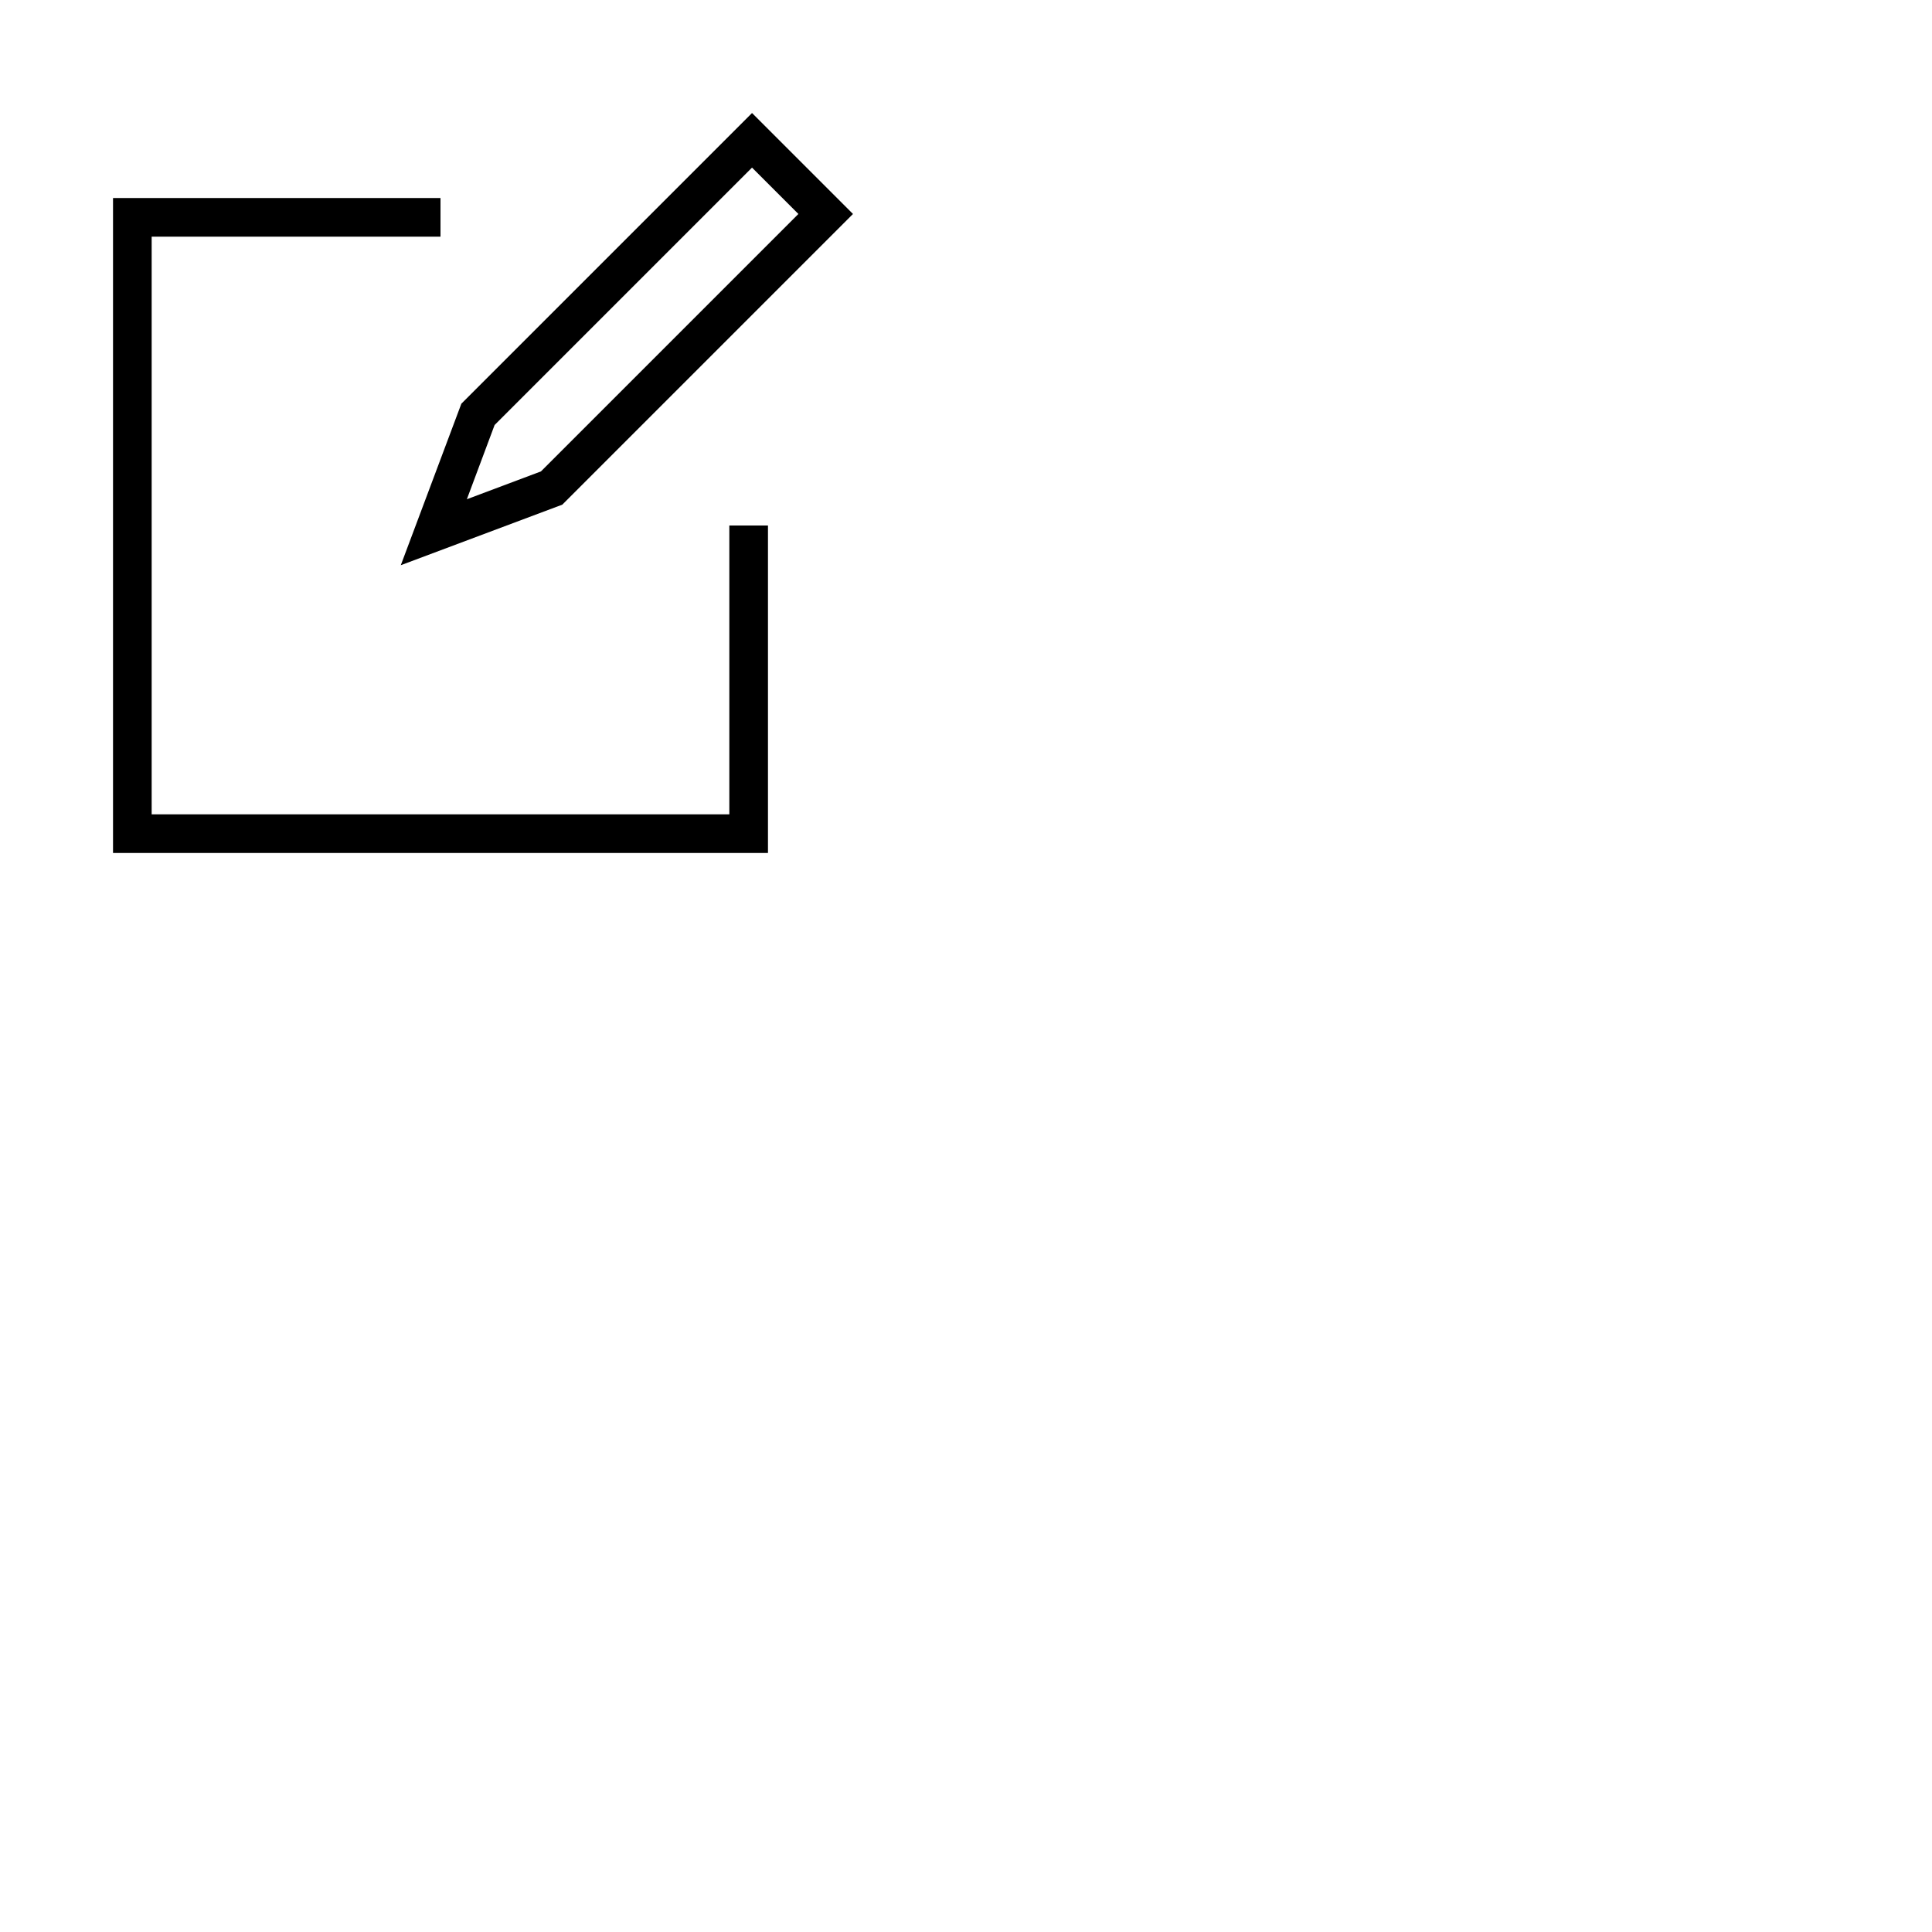 <svg xmlns="http://www.w3.org/2000/svg" viewBox="0 0 200 200" x="0px" y="0px" width="50" height="50">
    <path
        d="M77.85,11.7,47.76,41.79,41.49,58.51l16.72-6.27L88.3,22.15ZM56,48.8l-7.67,2.88L51.2,44,77.85,17.35l4.8,4.8Z" />
    <polygon
        points="79.5 54.4 75.5 54.4 75.5 84.3 15.7 84.3 15.7 24.5 45.6 24.5 45.6 20.5 11.7 20.5 11.7 88.3 79.5 88.3 79.5 54.4" />
</svg>
